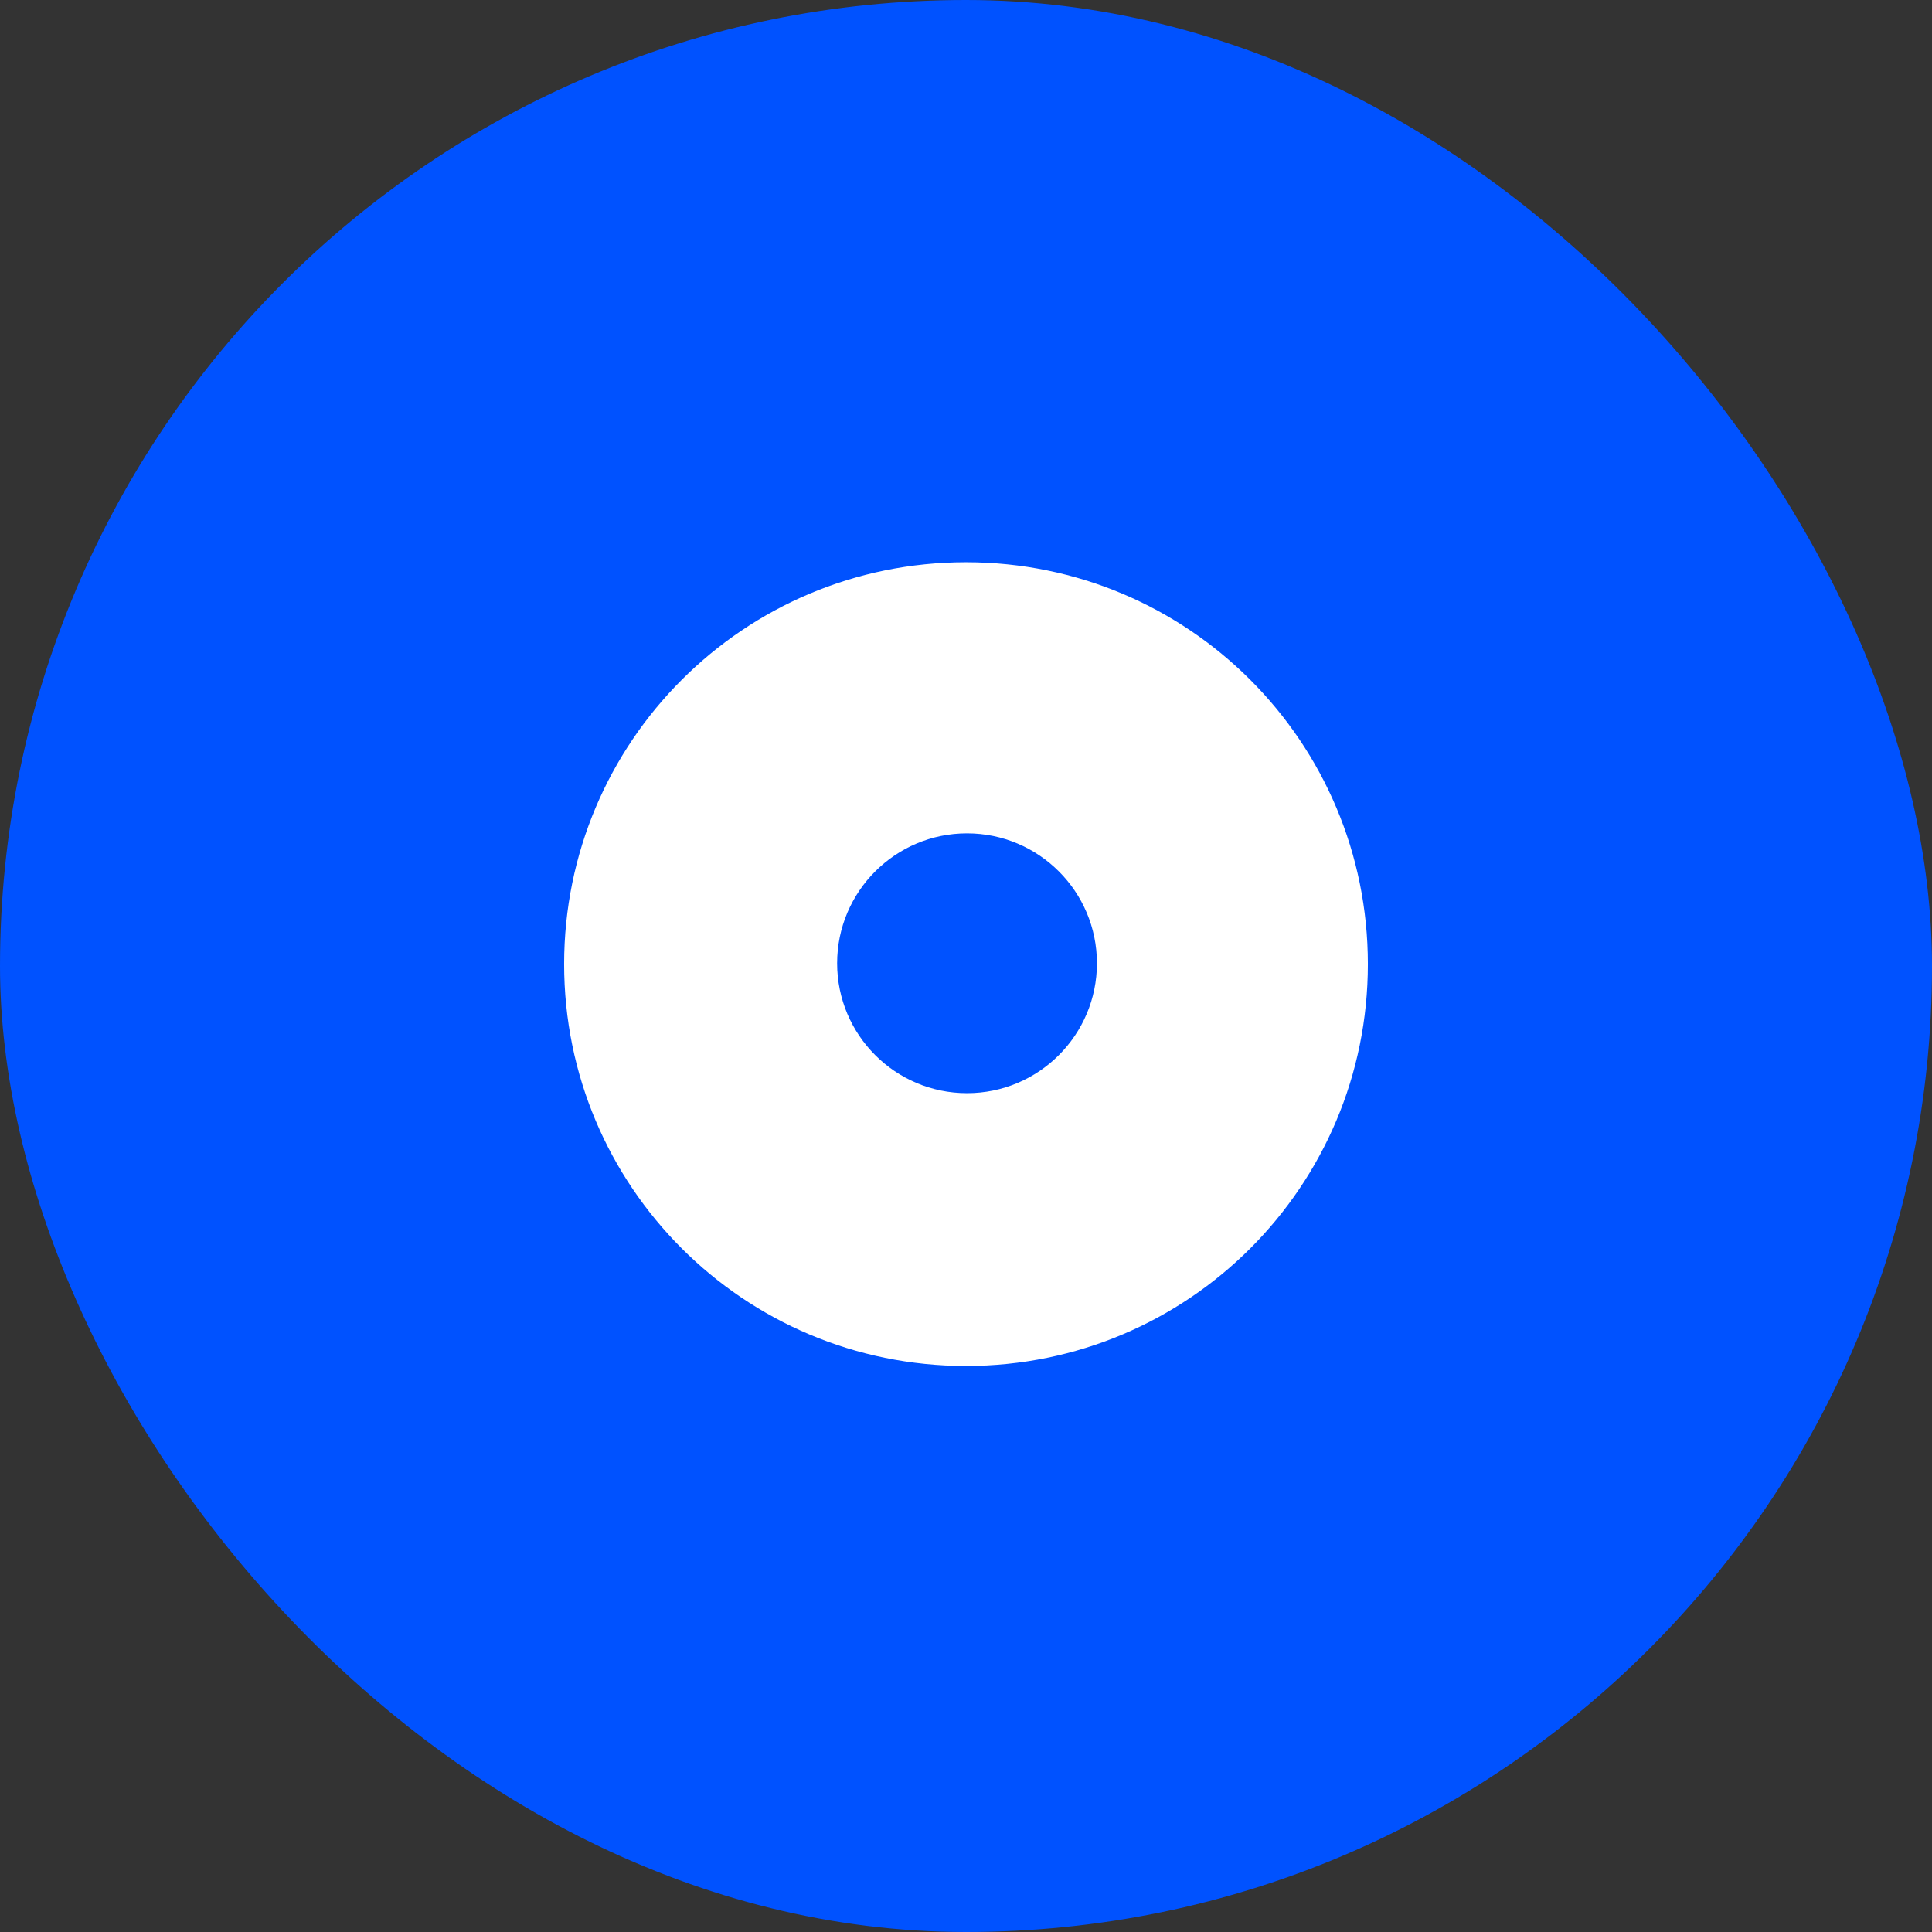 <svg width="1024" height="1024" viewBox="0 0 1024 1024" fill="none" xmlns="http://www.w3.org/2000/svg">
<rect x="0" y="0" width="1024" height="1024" fill="#333333" stroke="none"/>
<rect width="1024" height="1024" rx="512" fill="#0052FF"/>
<path d="M512 724C629.8 724 725 628.8 725 511C725 393.2 629.8 298 512 298C394.2 298 299 393.2 299 511C299 628.8 394.2 724 512 724Z" fill="white"/>
<path d="M512.55 441.7C474.55 441.7 443.7 472.55 443.7 510.55C443.7 548.55 474.55 579.4 512.55 579.4C550.55 579.4 581.4 548.55 581.4 510.55C581.4 472.55 550.55 441.7 512.55 441.7Z" fill="#0052FF"/>
</svg>

